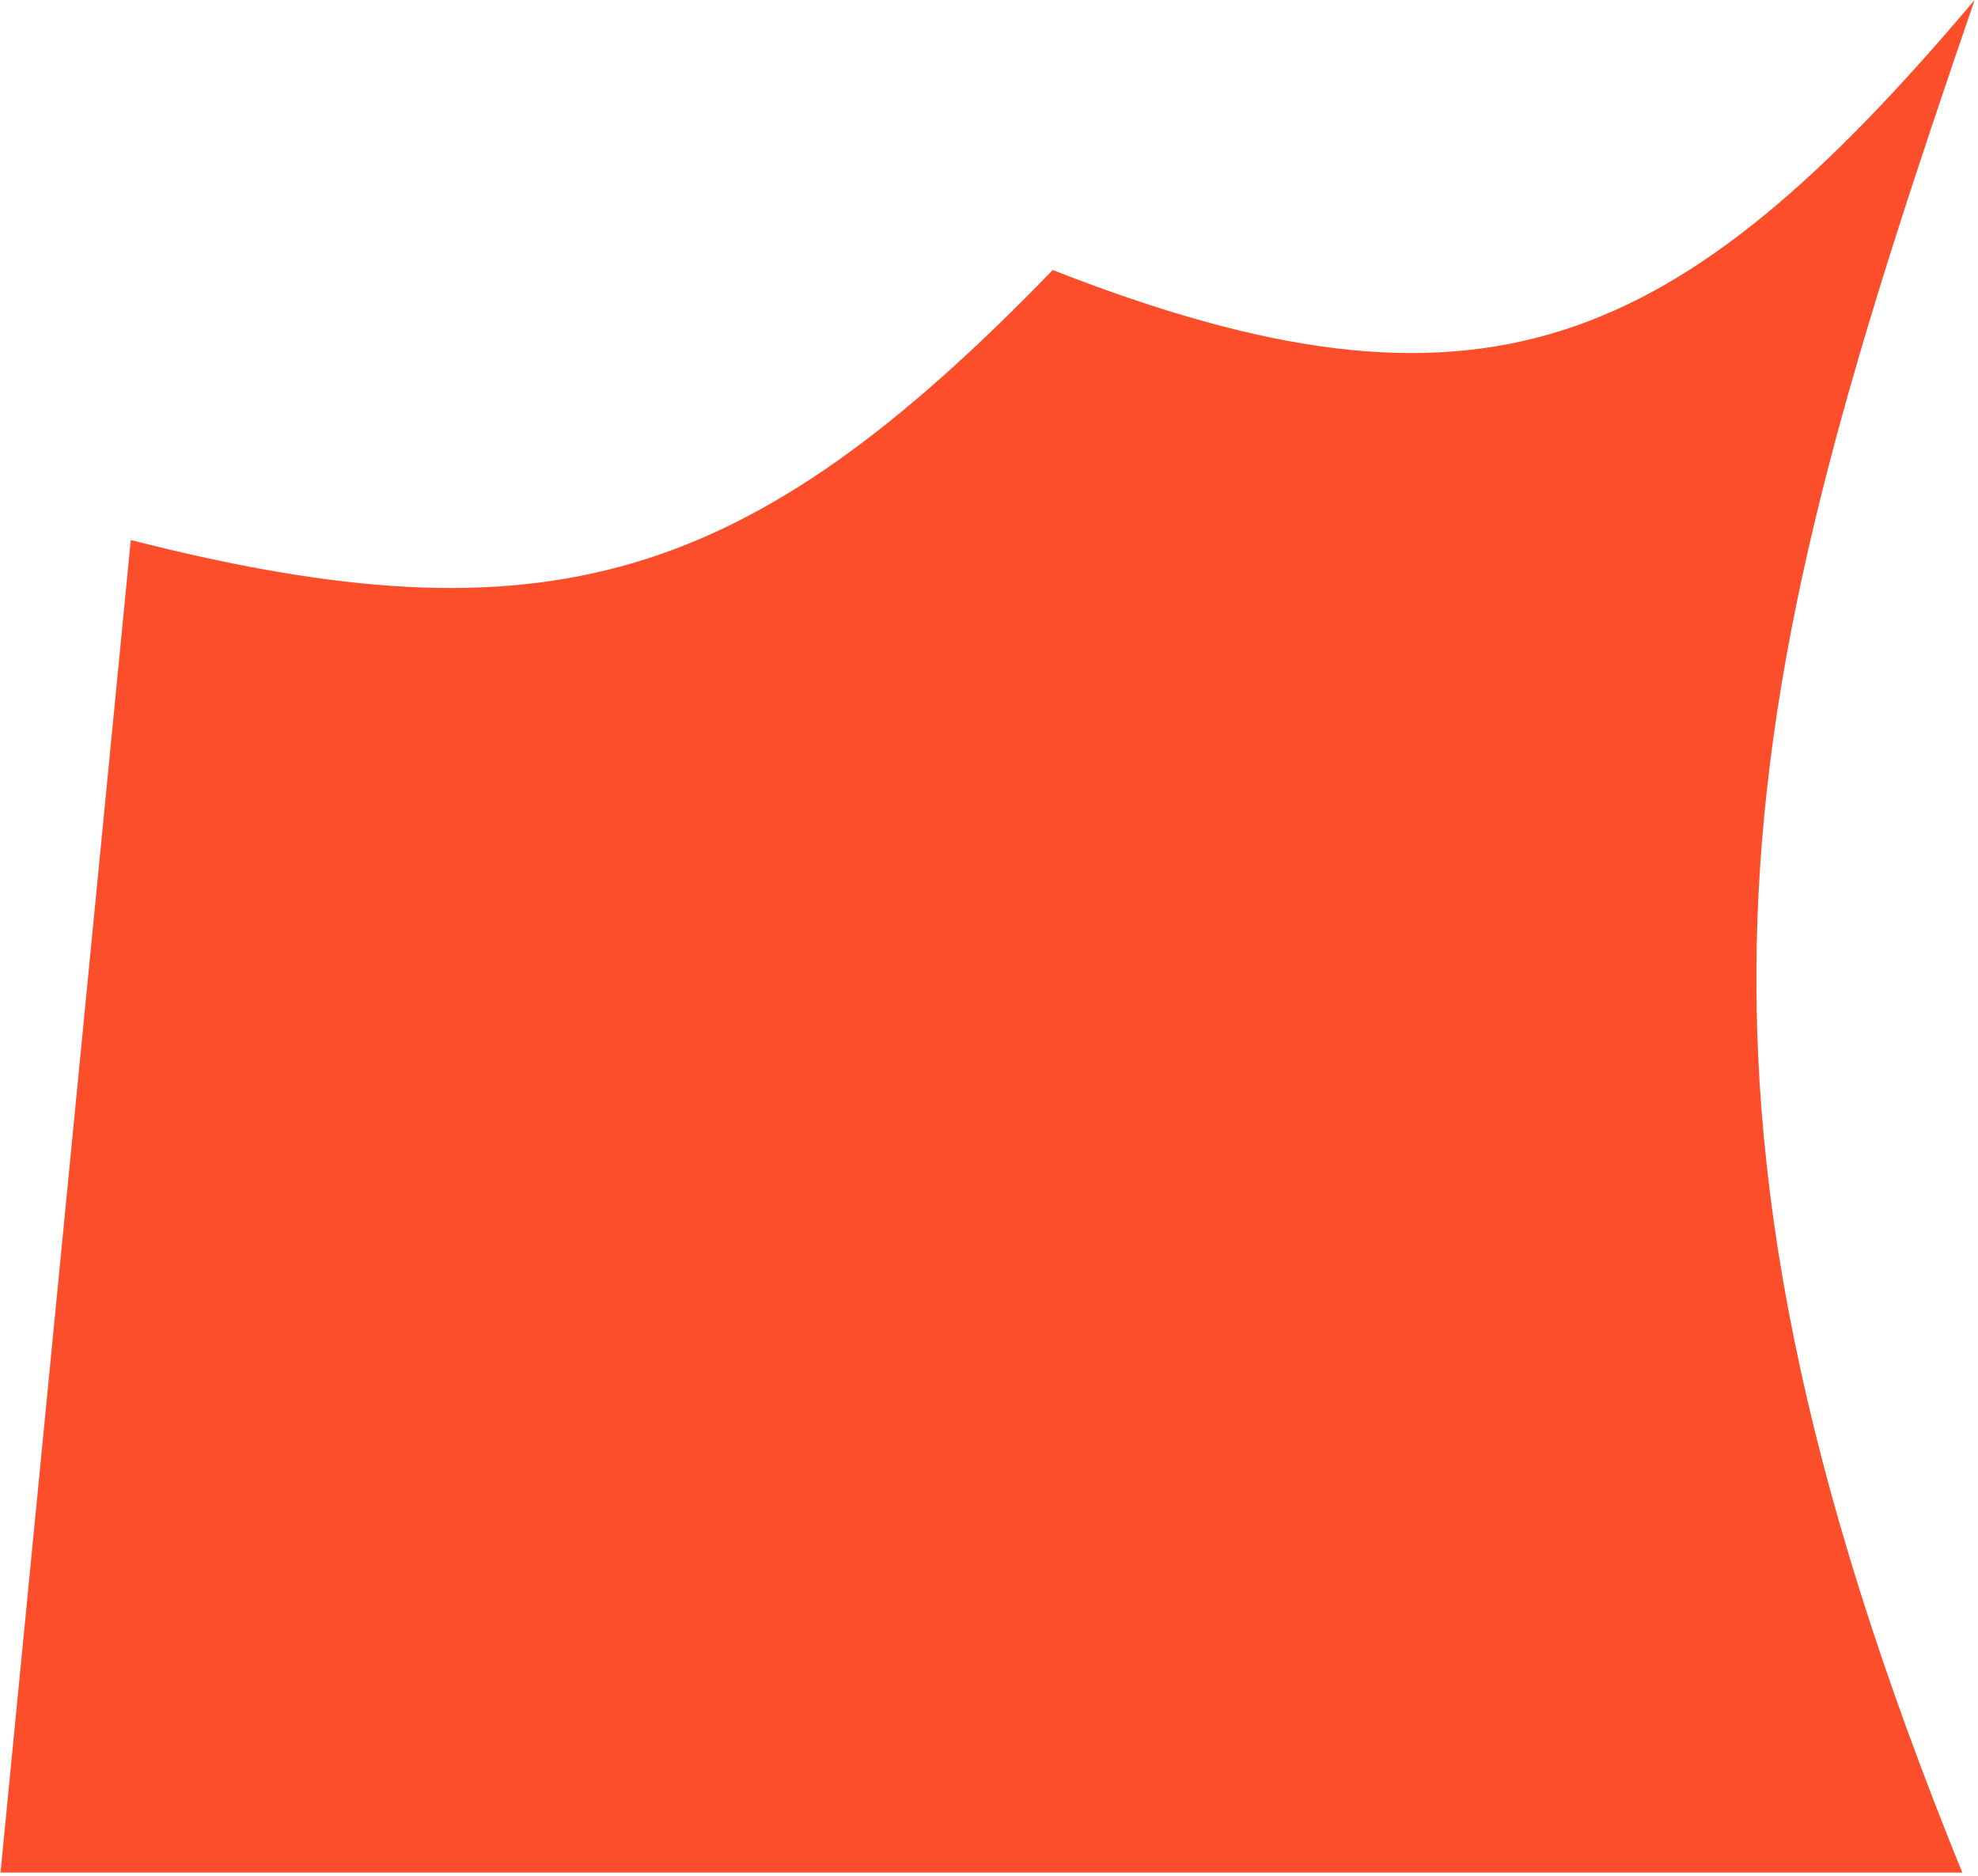 <svg width="465" height="441" viewBox="0 0 465 441" fill="none" xmlns="http://www.w3.org/2000/svg">
<path d="M30.748 126.952L0.12 440.206H461.304C384.988 252.575 408.926 160.921 464.208 0C393.997 83.132 347.984 102.851 247.478 63.476C175.746 137.625 128.369 151.822 30.748 126.952Z" fill="#FD4E2B"/>
</svg>
